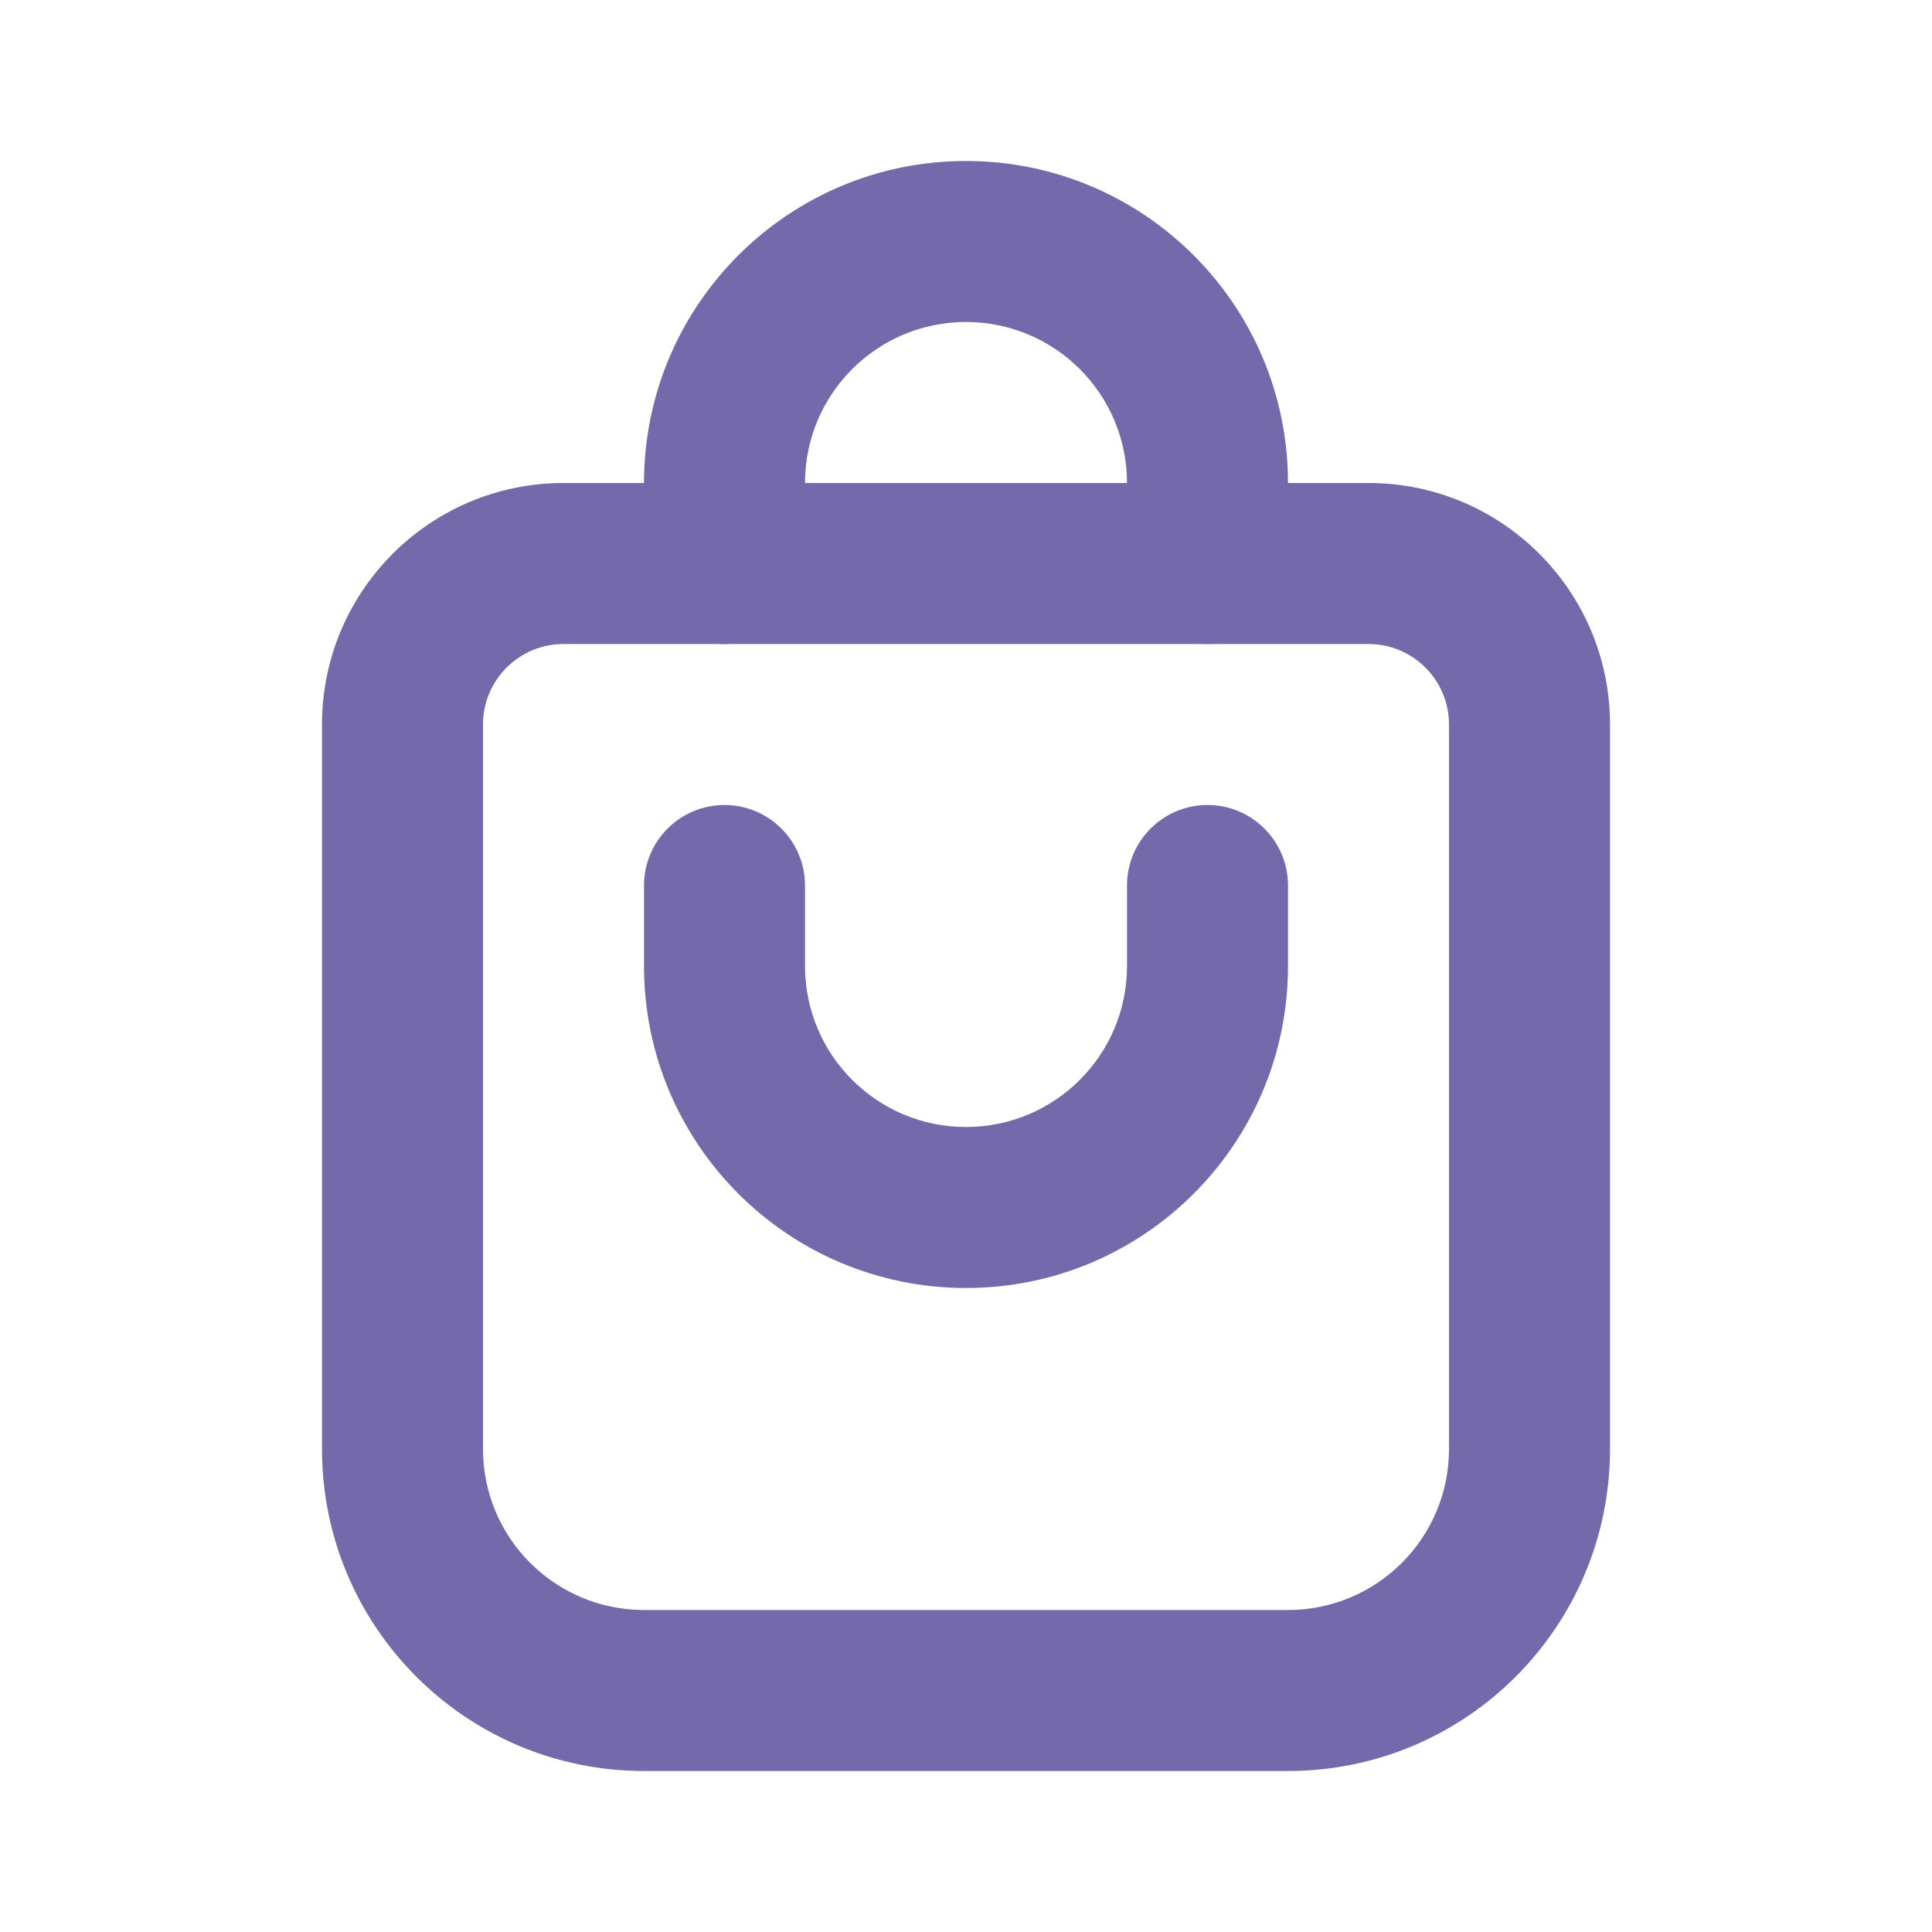 <svg width="24" height="24" viewBox="0 0 24 24" fill="none" xmlns="http://www.w3.org/2000/svg">
<path fill-rule="evenodd" clip-rule="evenodd" d="M4 9C4 7.343 5.343 6 7 6H17C18.657 6 20 7.343 20 9V18C20 20.209 18.209 22 16 22H8C5.791 22 4 20.209 4 18V9ZM7 8C6.448 8 6 8.448 6 9V18C6 19.105 6.895 20 8 20H16C17.105 20 18 19.105 18 18V9C18 8.448 17.552 8 17 8H7Z" fill="#7369AB"/>
<path fill-rule="evenodd" clip-rule="evenodd" d="M8 6C8 3.791 9.791 2 12 2C14.209 2 16 3.791 16 6V7C16 7.552 15.552 8 15 8C14.448 8 14 7.552 14 7V6C14 4.895 13.105 4 12 4C10.895 4 10 4.895 10 6V7C10 7.552 9.552 8 9 8C8.448 8 8 7.552 8 7V6Z" fill="#7369AB"/>
<path fill-rule="evenodd" clip-rule="evenodd" d="M16 12C16 14.209 14.209 16 12 16C9.791 16 8 14.209 8 12L8 11C8 10.448 8.448 10 9 10C9.552 10 10 10.448 10 11L10 12C10 13.105 10.895 14 12 14C13.105 14 14 13.105 14 12L14 11C14 10.448 14.448 10 15 10C15.552 10 16 10.448 16 11L16 12Z" fill="#7369AB"/>
</svg>
